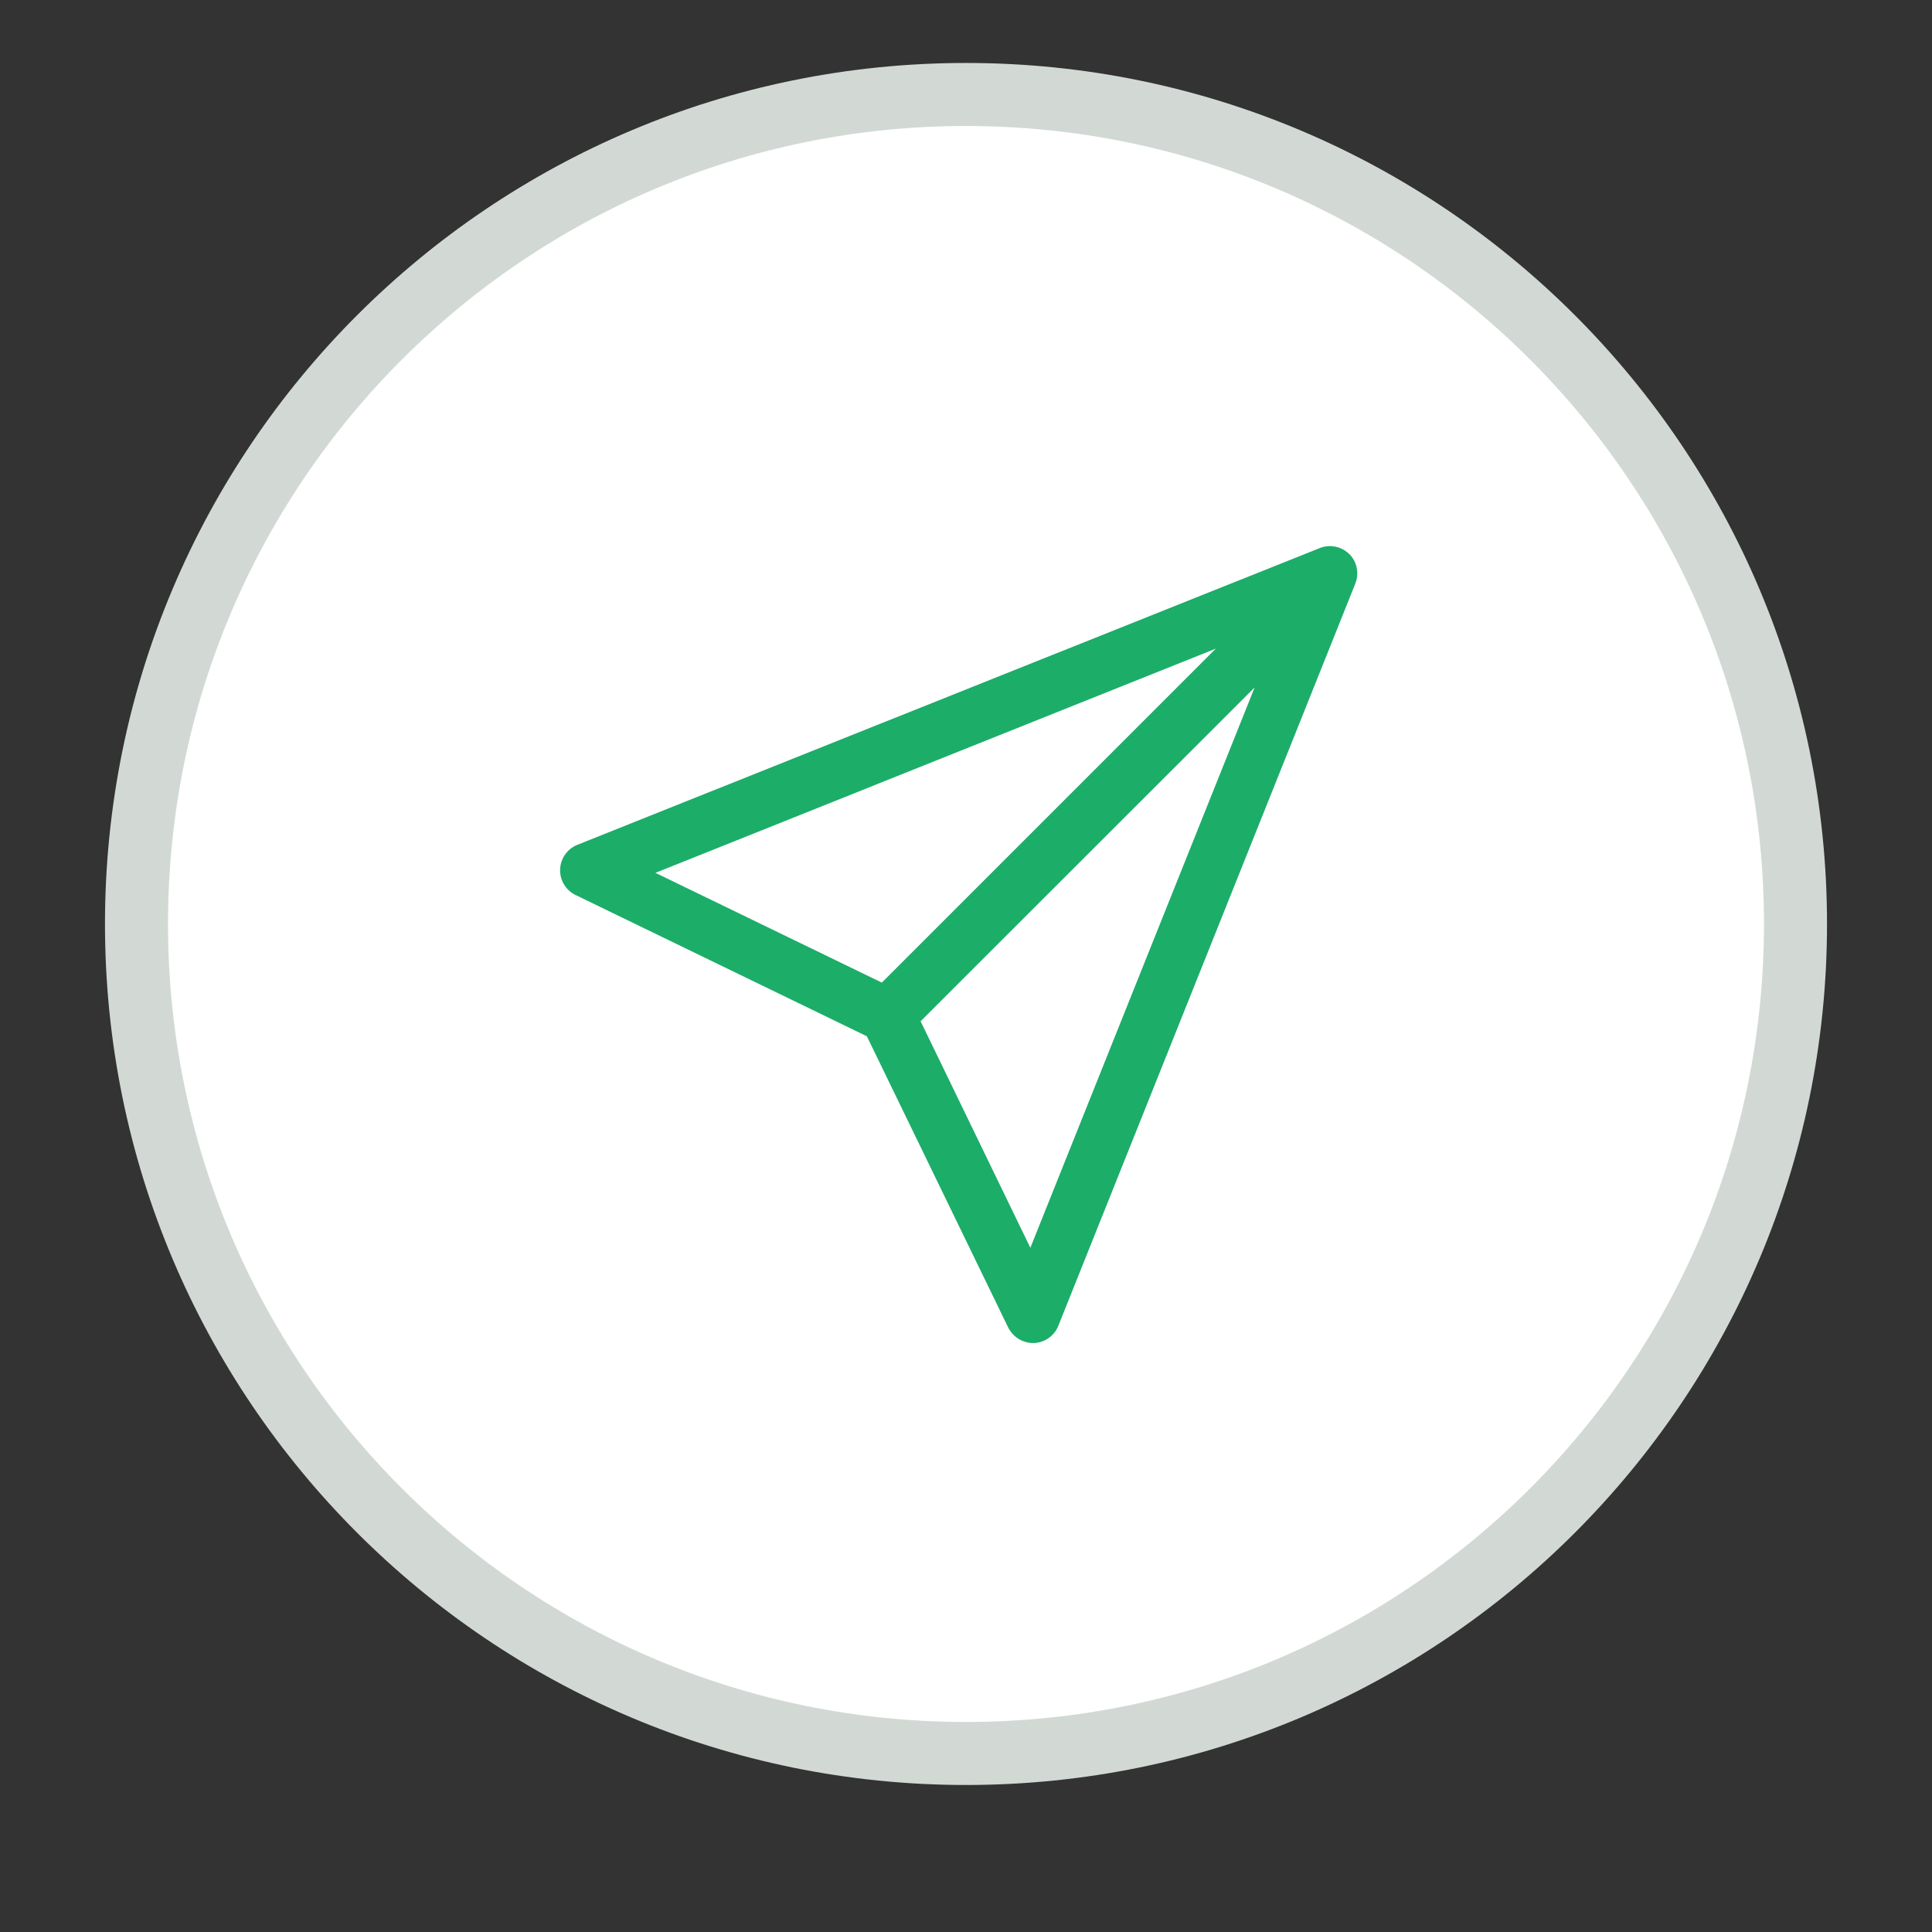 <!-- Generated by IcoMoon.io -->
<svg version="1.1" xmlns="http://www.w3.org/2000/svg" width="32" height="32" viewBox="0 0 32 32">
<rect x="0" y="0" width="32" height="32" fill="#333333" stroke="none"/>
<title>send-message-icon</title>
<path fill="#fff" stroke="#d2d9d5" stroke-linejoin="miter" stroke-linecap="butt" stroke-miterlimit="4" stroke-width="0.696" d="M16 1.391c7.684 0 13.913 6.229 13.913 13.913s-6.229 13.913-13.913 13.913c-7.684 0-13.913-6.229-13.913-13.913s6.229-13.913 13.913-13.913z"></path>
<path fill="none" stroke="#d2d9d5" stroke-linejoin="miter" stroke-linecap="butt" stroke-miterlimit="4" stroke-width="0.696" d="M16 1.739c7.492 0 13.565 6.073 13.565 13.565s-6.073 13.565-13.565 13.565c-7.492 0-13.565-6.073-13.565-13.565s6.073-13.565 13.565-13.565z"></path>
<path fill="#1cad69" d="M22.348 9.177v0c-0.082-0.081-0.196-0.132-0.321-0.132-0.060 0-0.117 0.012-0.169 0.033l0.003-0.001-12.299 4.916c-0.169 0.069-0.285 0.232-0.285 0.422 0 0.179 0.103 0.334 0.253 0.408l0.003 0.001 4.825 2.34 2.341 4.824c0.078 0.154 0.234 0.257 0.415 0.257 0.003 0 0.006-0 0.010-0h-0c0.183-0.007 0.339-0.122 0.404-0.282l0.001-0.003 4.918-12.291c0.021-0.051 0.034-0.11 0.034-0.172 0-0.125-0.050-0.238-0.132-0.321l0 0zM20.138 10.743l-5.532 5.532-3.75-1.818zM20.781 11.386l-3.715 9.281-1.818-3.752z"></path>
</svg>
